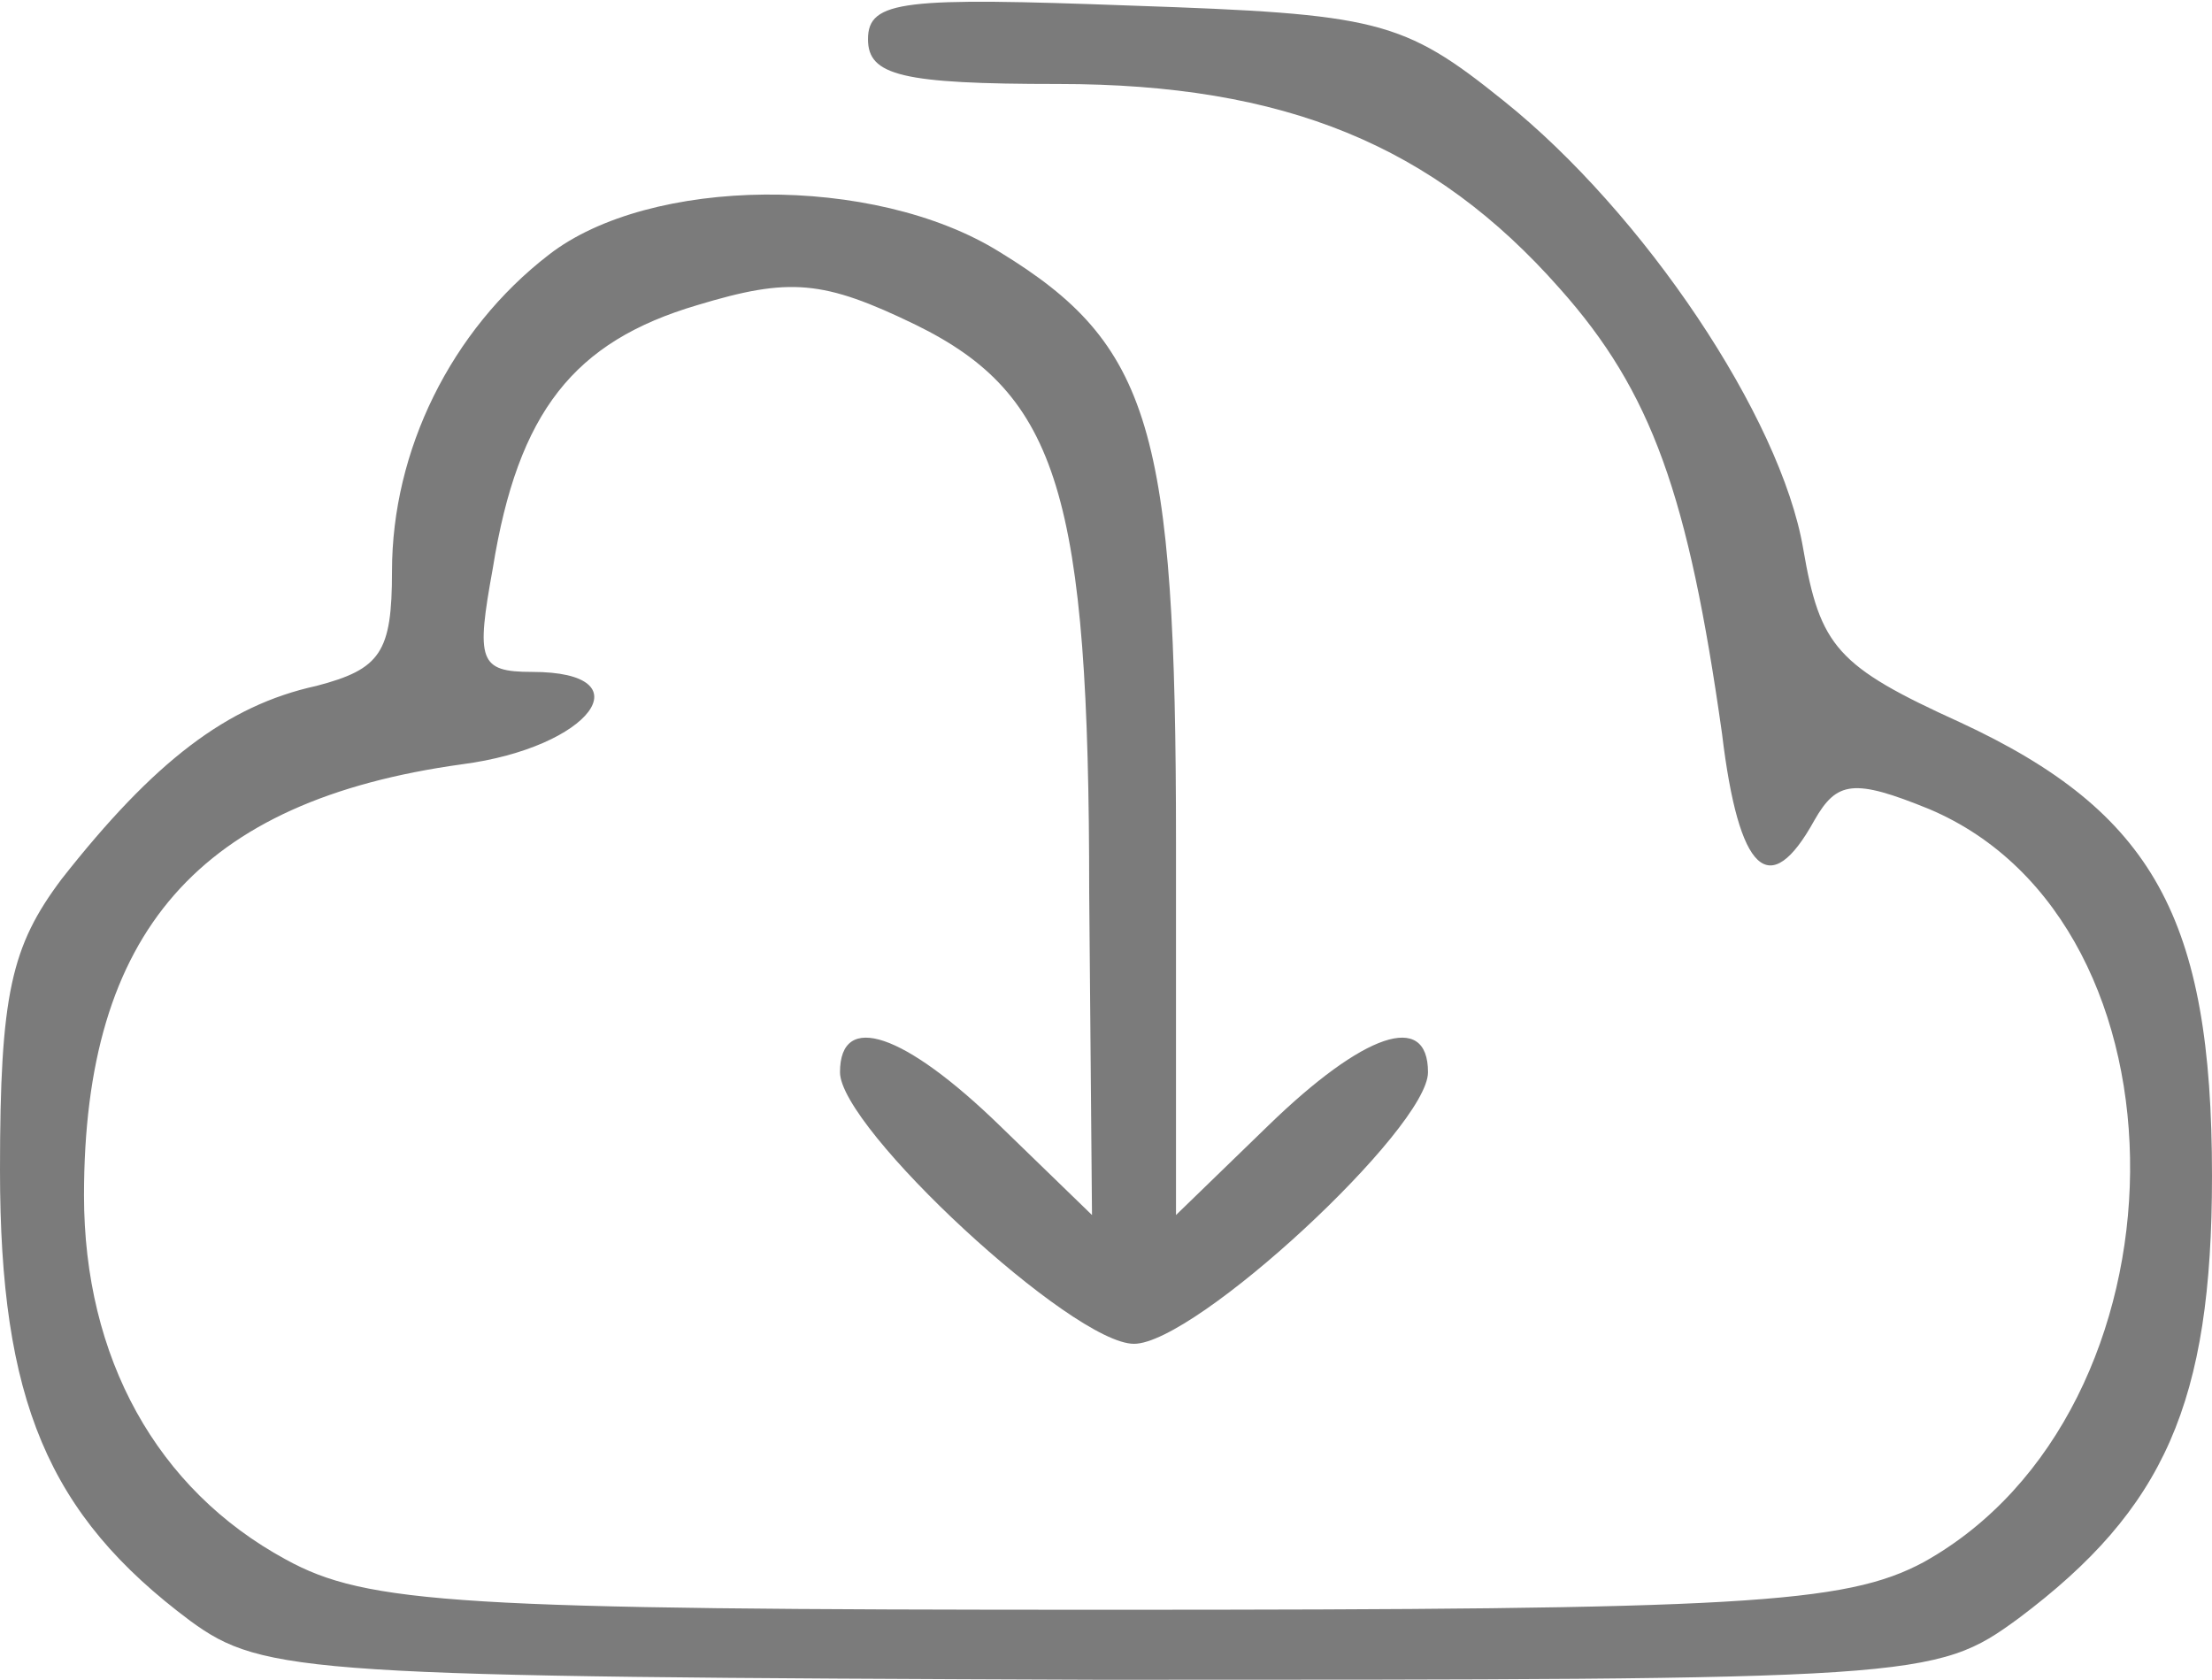 <!DOCTYPE svg PUBLIC "-//W3C//DTD SVG 20010904//EN" "http://www.w3.org/TR/2001/REC-SVG-20010904/DTD/svg10.dtd">
<svg version="1.0" xmlns="http://www.w3.org/2000/svg" width="79px" height="60px" viewBox="0 0 790 600" preserveAspectRatio="xMidYMid meet">
<g id="layer1" fill="#7b7b7b" stroke="none">
 <path d="M68 579 c-51 -38 -68 -79 -68 -161 0 -63 4 -80 22 -104 33 -42 59 -62 91 -69 23 -6 27 -12 27 -41 0 -43 21 -86 56 -113 36 -28 116 -29 161 -1 54 33 63 63 63 211 l0 133 33 -32 c34 -33 57 -41 57 -19 0 20 -83 97 -105 97 -22 0 -105 -77 -105 -97 0 -22 23 -14 57 19 l33 32 -1 -115 c0 -142 -11 -178 -62 -203 -33 -16 -45 -17 -78 -7 -44 13 -64 38 -73 94 -6 33 -5 37 14 37 41 0 21 27 -25 33 -94 13 -135 60 -135 154 0 58 26 105 72 130 29 16 62 18 293 18 227 0 264 -2 292 -17 97 -54 99 -228 2 -269 -27 -11 -33 -10 -41 4 -16 29 -27 19 -33 -31 -12 -85 -25 -122 -58 -159 -45 -51 -98 -73 -179 -73 -56 0 -68 -3 -68 -16 0 -14 13 -15 94 -12 88 3 97 5 133 34 50 40 99 113 107 160 6 35 12 42 56 62 69 32 90 70 90 162 0 81 -17 119 -69 158 -30 22 -35 22 -328 22 -283 -1 -299 -2 -325 -21z"/>
 </g>

</svg>